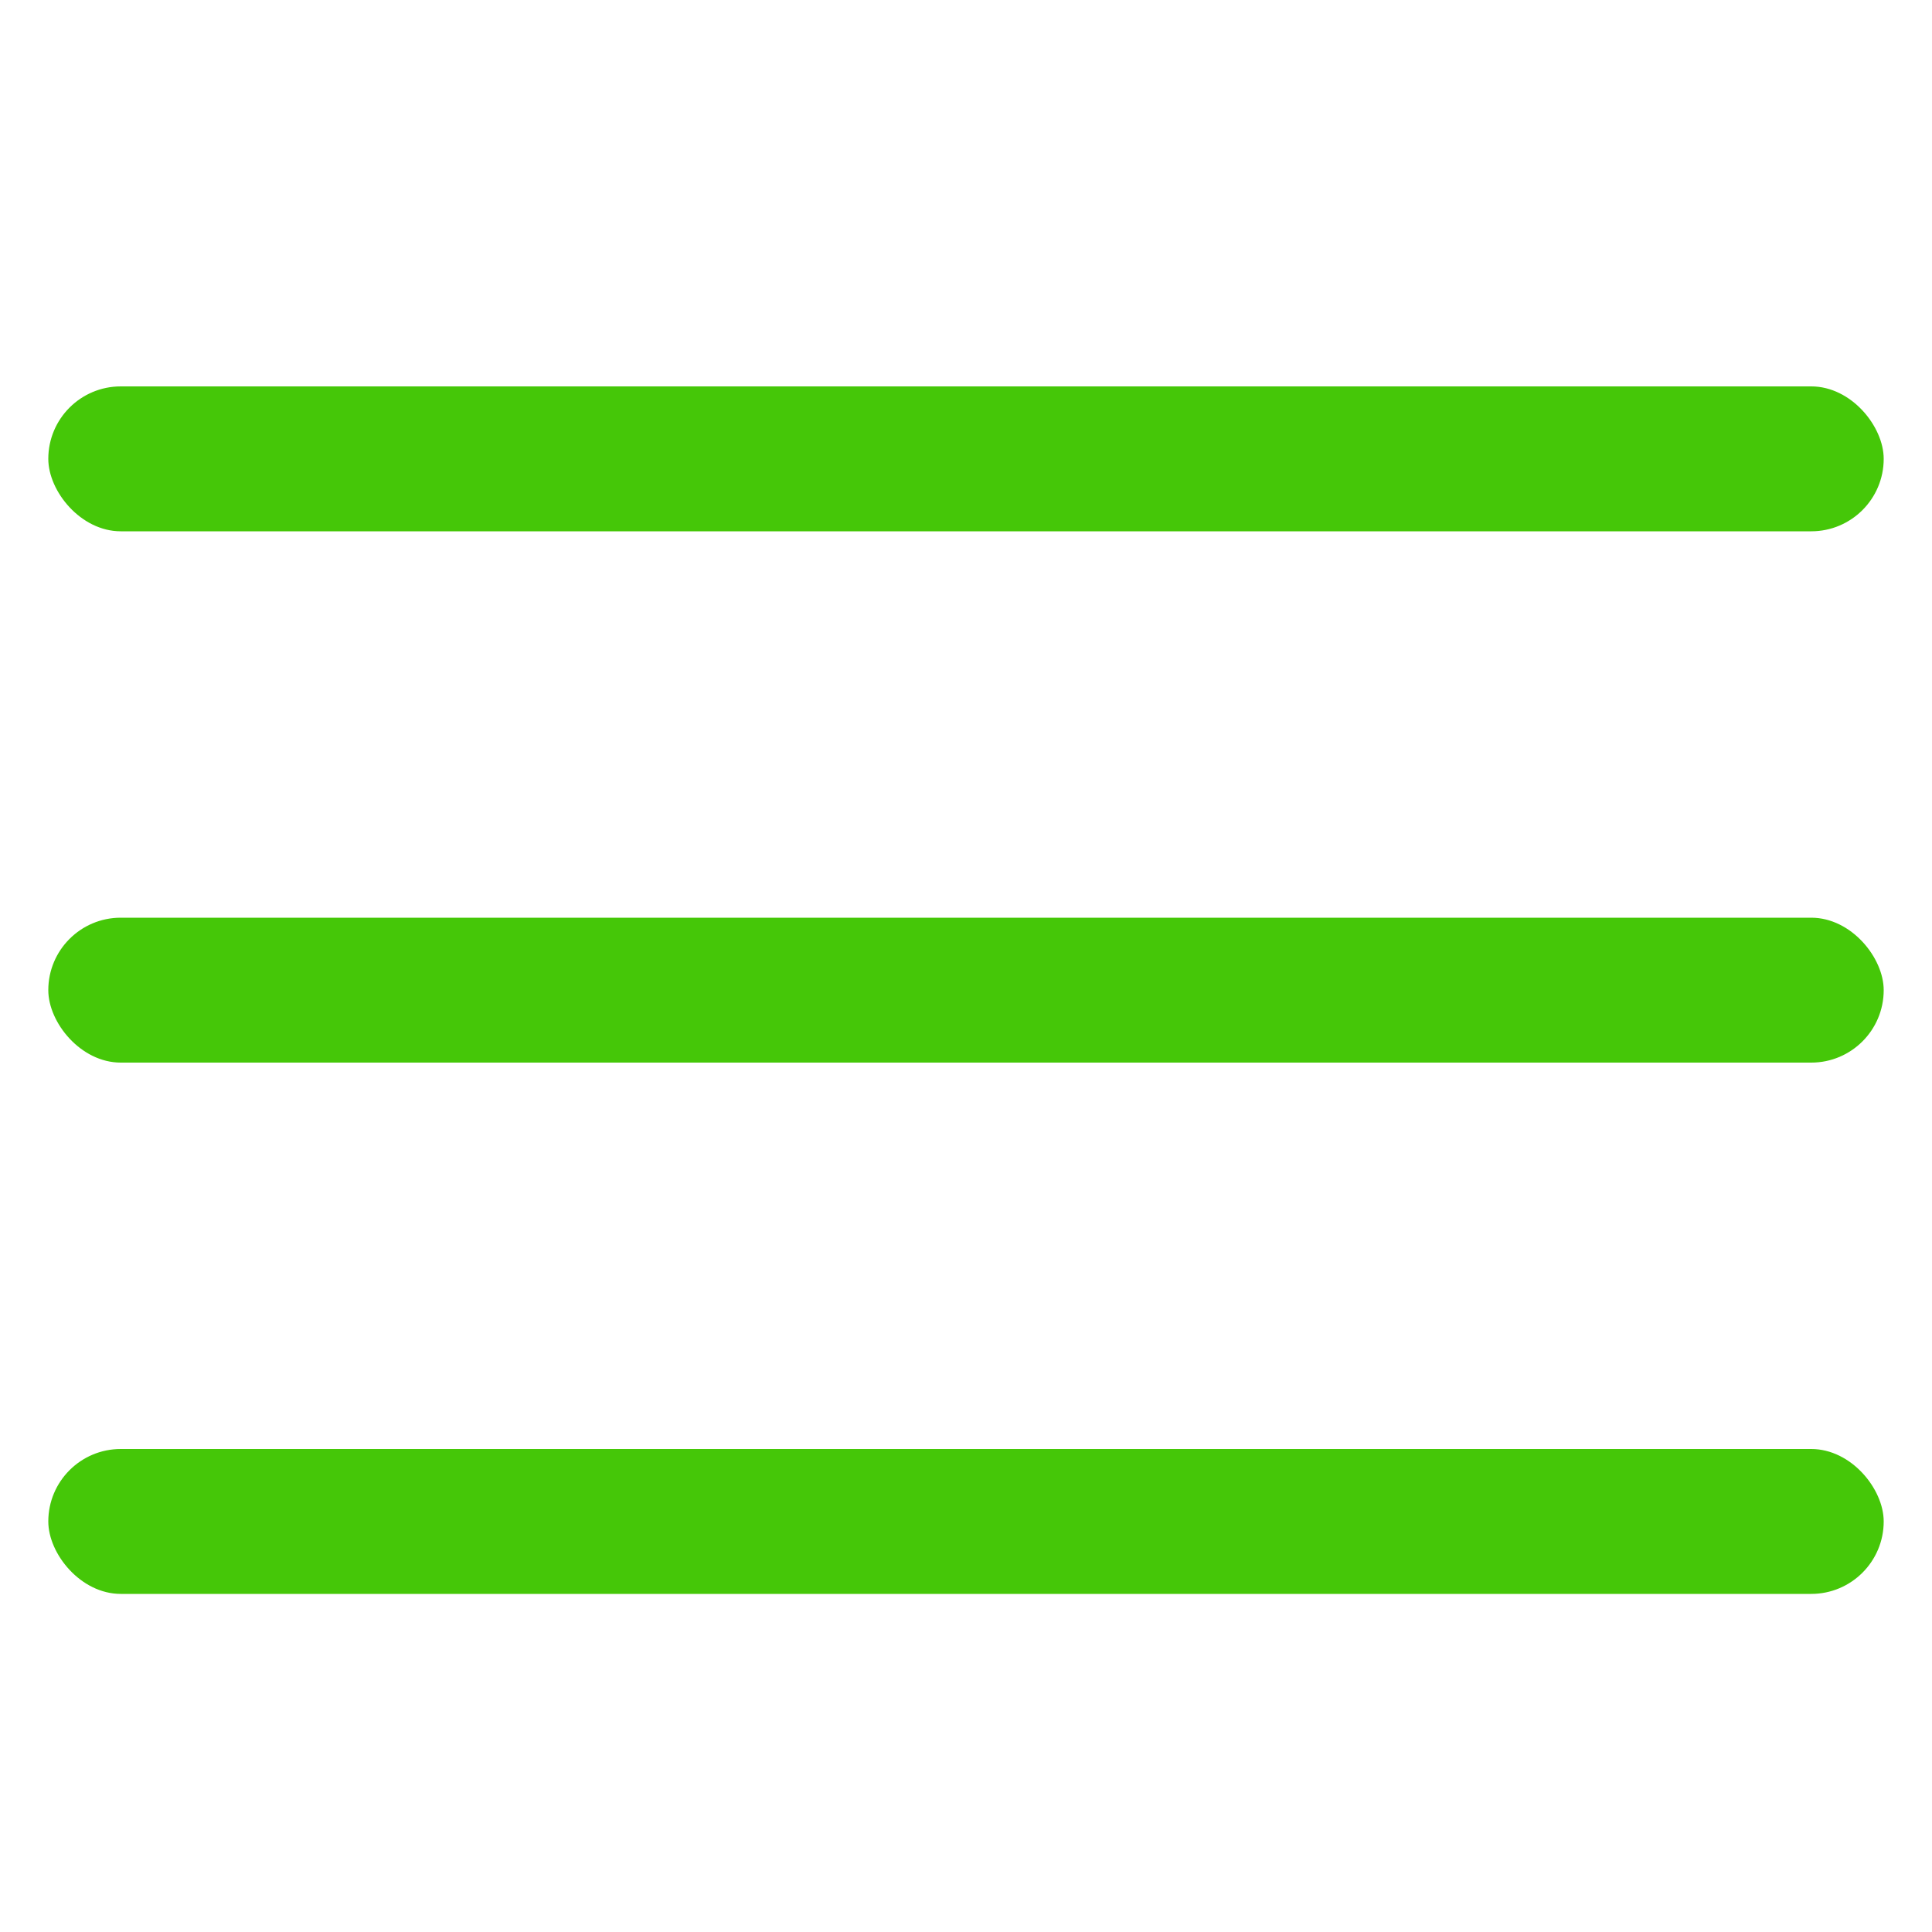 <svg width="40" height="40" viewBox="0 0 40 40" fill="none" xmlns="http://www.w3.org/2000/svg">
<rect x="1" y="8" width="38" height="3" rx="1.5" fill="#45C708"/>
<rect x="1" y="19" width="38" height="3" rx="1.5" fill="#45C708"/>
<rect x="1" y="30" width="38" height="3" rx="1.5" fill="#45C708"/>
</svg>
